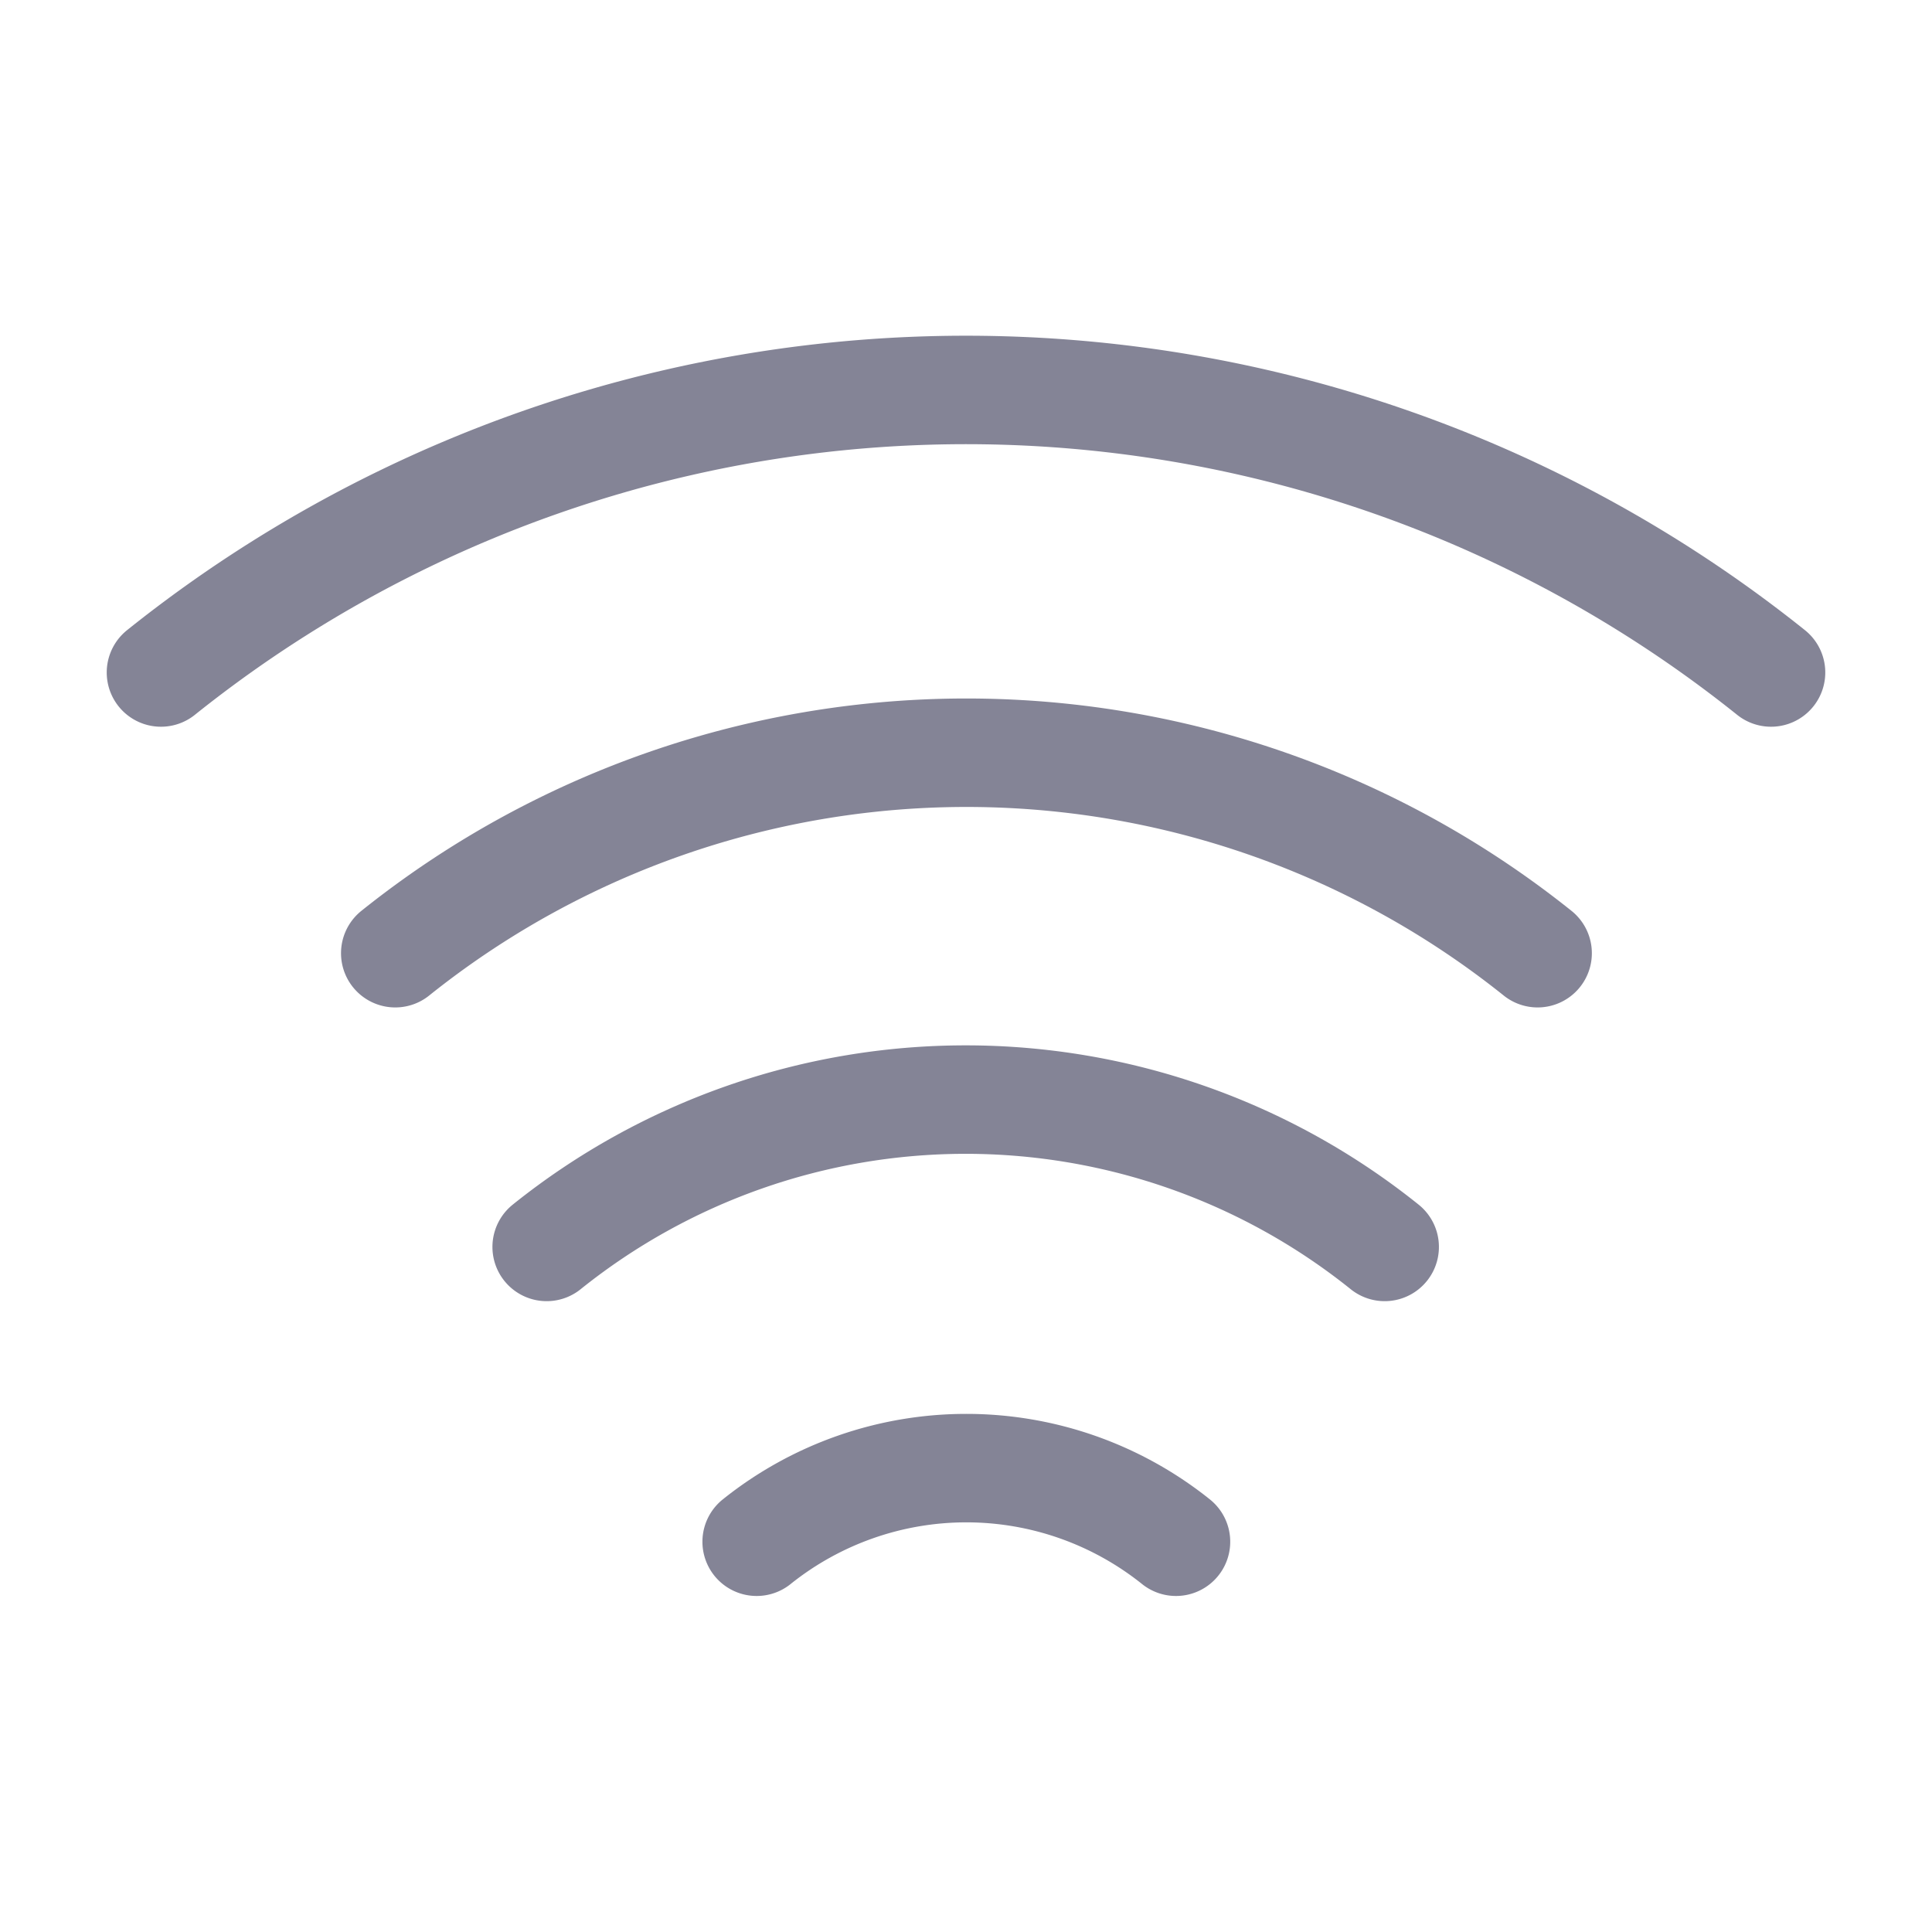 <svg xmlns="http://www.w3.org/2000/svg" width="8.906" height="8.906" viewBox="0 0 8.906 8.906">
    <g id="vuesax_linear_wifi" data-name="vuesax/linear/wifi" transform="translate(-428 -572)">
        <g id="wifi" transform="translate(428 572)">
            <g id="Group" transform="translate(0.742 1.8)">
                <path id="Vector" d="M0,.924a4.213,4.213,0,0,1,5.266,0" transform="translate(1.08 1.67)" fill="none" stroke="#848496" stroke-linecap="round" stroke-linejoin="round" stroke-width="0.5"/>
                <path id="Vector-2" data-name="Vector" d="M0,1.3a5.938,5.938,0,0,1,7.422,0" transform="translate(0 0)" fill="none" stroke="#848496" stroke-linecap="round" stroke-linejoin="round" stroke-width="0.5"/>
                <path id="Vector-3" data-name="Vector" d="M0,.679a3.086,3.086,0,0,1,3.863,0" transform="translate(1.778 3.269)" fill="none" stroke="#848496" stroke-linecap="round" stroke-linejoin="round" stroke-width="0.5"/>
                <path id="Vector-4" data-name="Vector" d="M0,.34a1.546,1.546,0,0,1,1.933,0" transform="translate(2.746 4.967)" fill="none" stroke="#848496" stroke-linecap="round" stroke-linejoin="round" stroke-width="0.5"/>
            </g>
            <path id="Vector-5" data-name="Vector" d="M0,0H8.906V8.906H0Z" fill="none" opacity="0"/>
        </g>
    </g>
</svg>